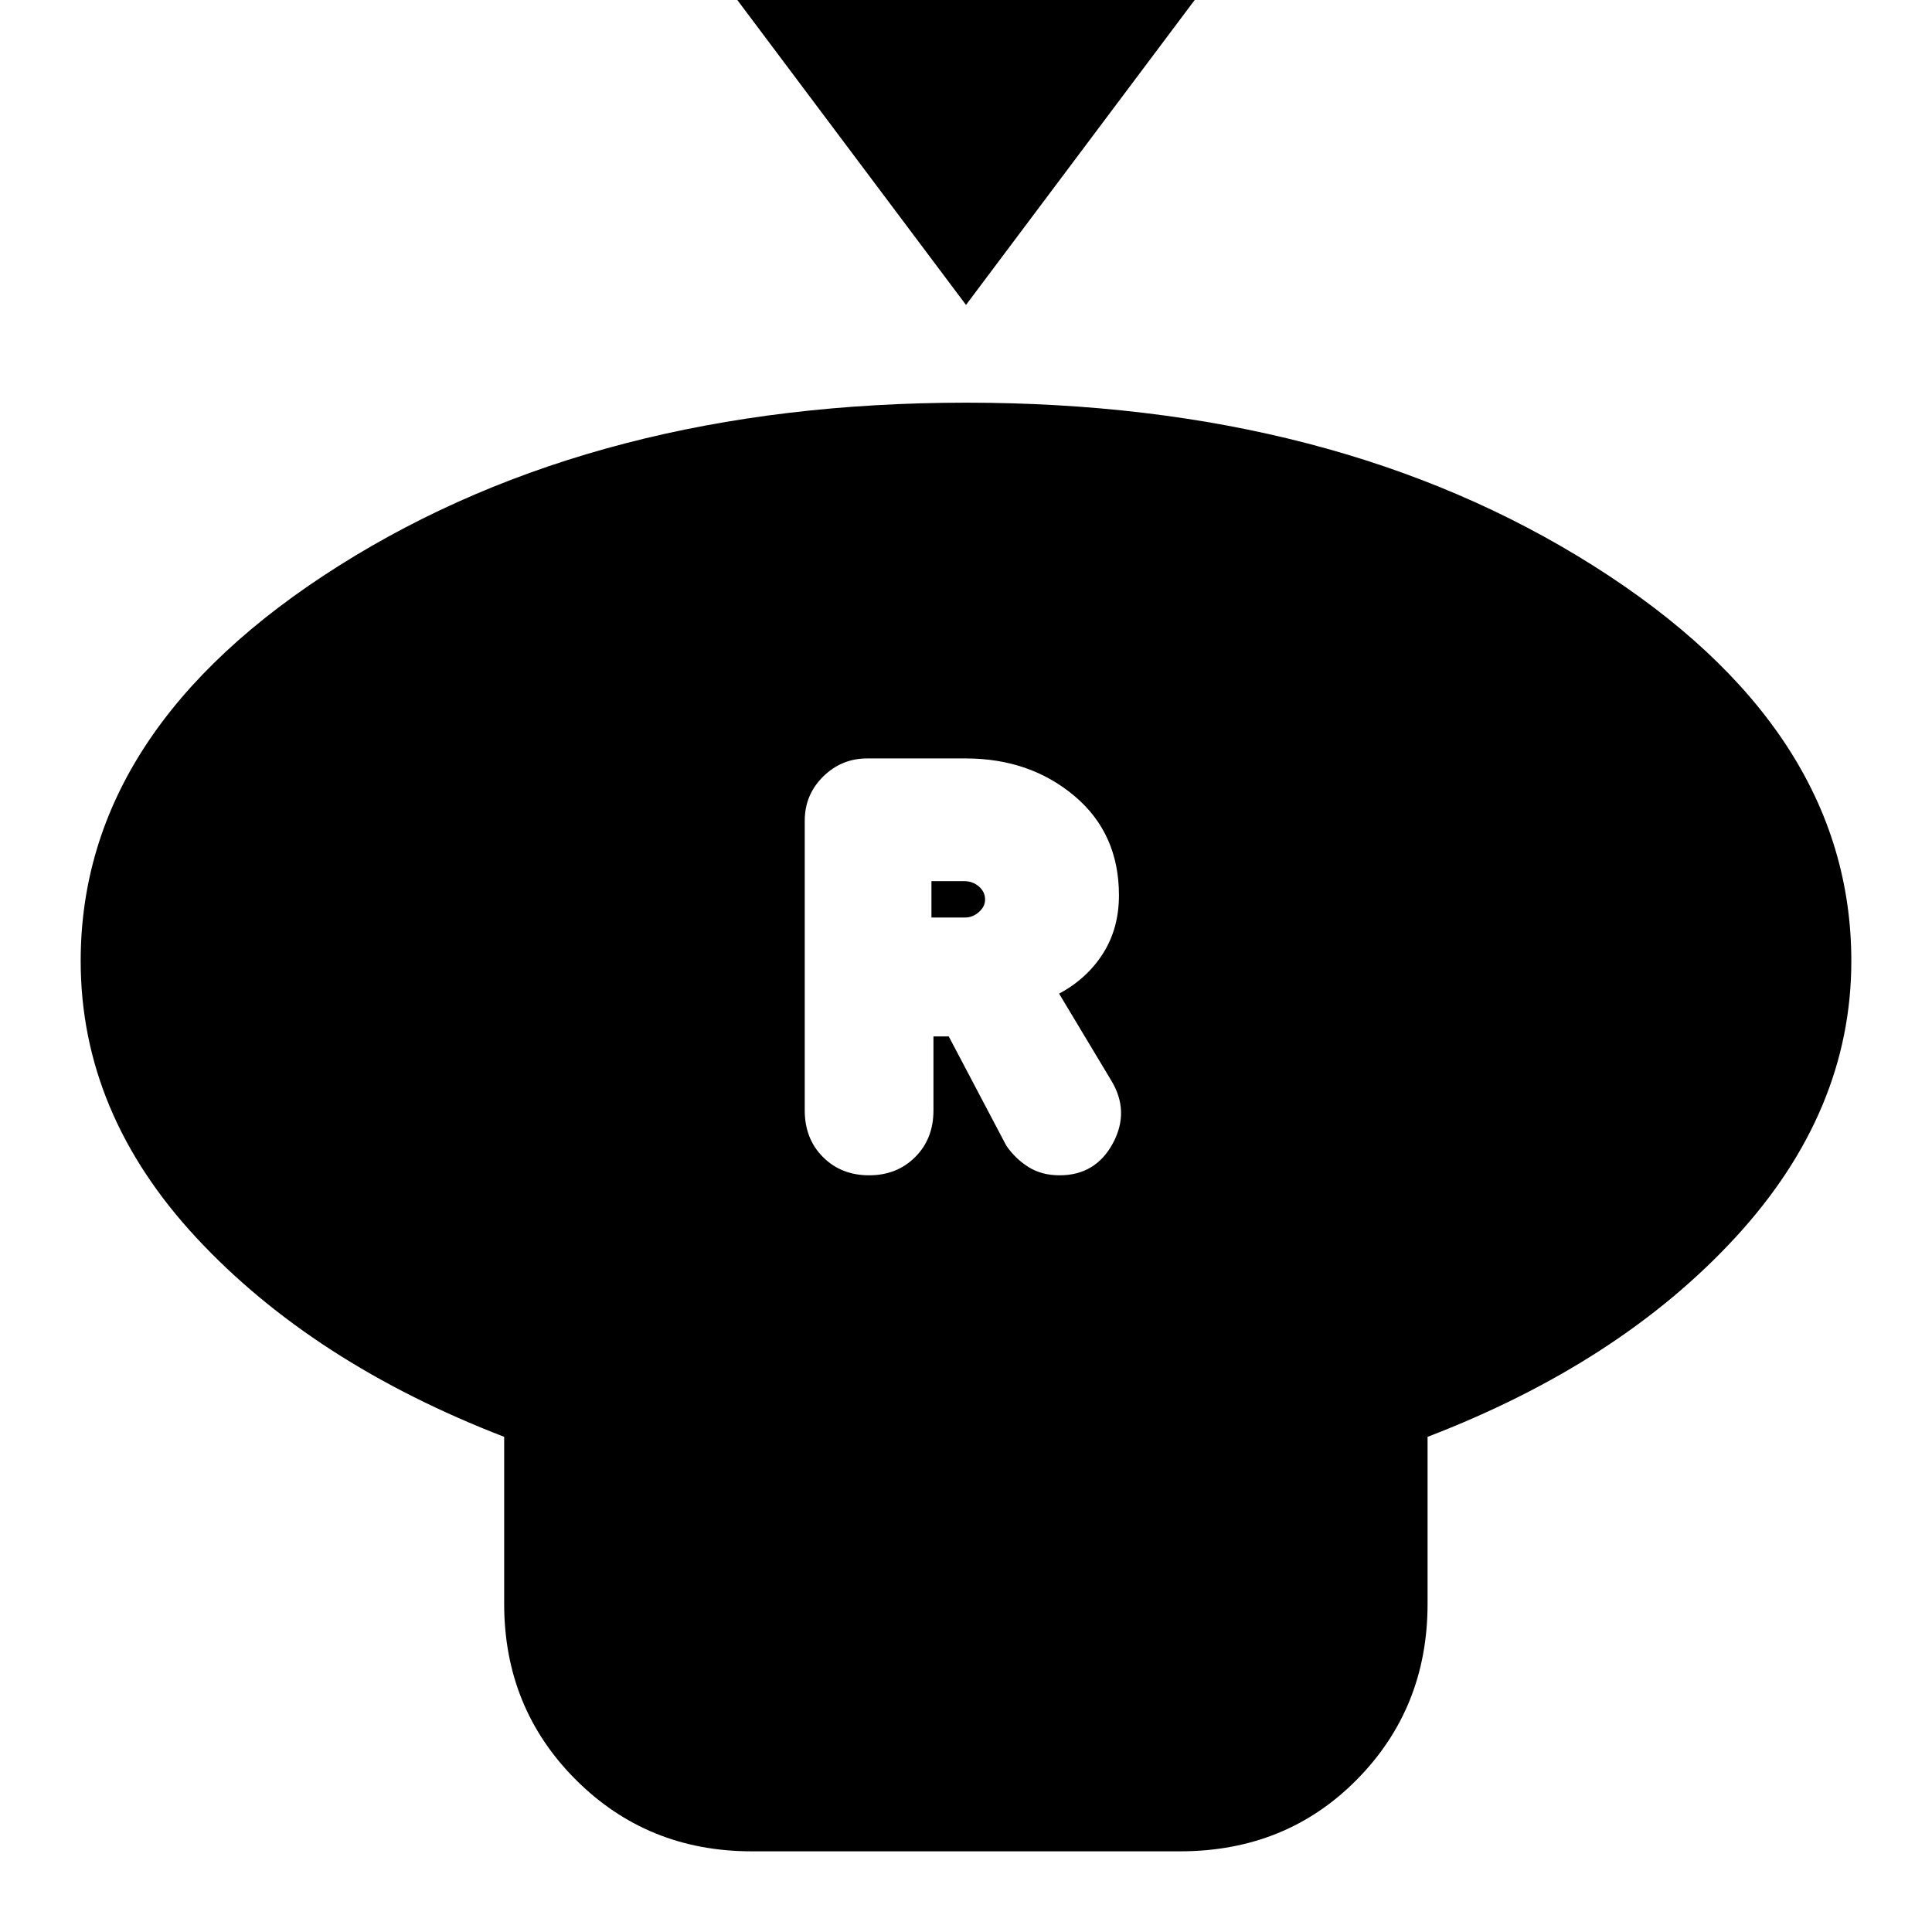 <svg xmlns="http://www.w3.org/2000/svg" height="24" viewBox="0 -960 960 960" width="24"><path d="m480-808.48-120-160h240l-120 160Zm229.35 562.44v83q0 51.78-35.19 87.37-35.19 35.58-87.77 35.58H373.48q-51.78 0-87.37-35.58-35.59-35.59-35.59-87.37v-83q-95-36.7-152.72-98.68-57.71-61.98-57.71-137.76 0-115.48 128.4-196.46 128.4-80.97 311.65-80.97 183.25 0 311.51 80.97 128.26 80.98 128.26 196.46 0 74.78-57.5 137.26-57.5 62.48-153.06 99.18ZM431.85-376q13.85 0 22.91-9.07 9.07-9.06 9.07-23.19V-445h7.6l28.61 54.3q4.57 6.57 11.07 10.63 6.49 4.07 15.4 4.07 17.92 0 26.49-15.94 8.57-15.94-1-31.45l-25.74-42.87q13.87-7.44 21.81-19.94 7.93-12.5 7.93-28.93 0-30.77-22.16-49.39-22.16-18.61-53.97-18.61h-49.04q-12.7 0-21.83 9.02-9.13 9.01-9.13 21.94v143.91q0 14.13 9.06 23.19Q418-376 431.85-376Zm30.98-128.09v-18.08H479q4.3 0 7.39 2.65t3.09 6.51q0 3.5-3.09 6.21t-6.82 2.71h-16.74Z"/></svg>